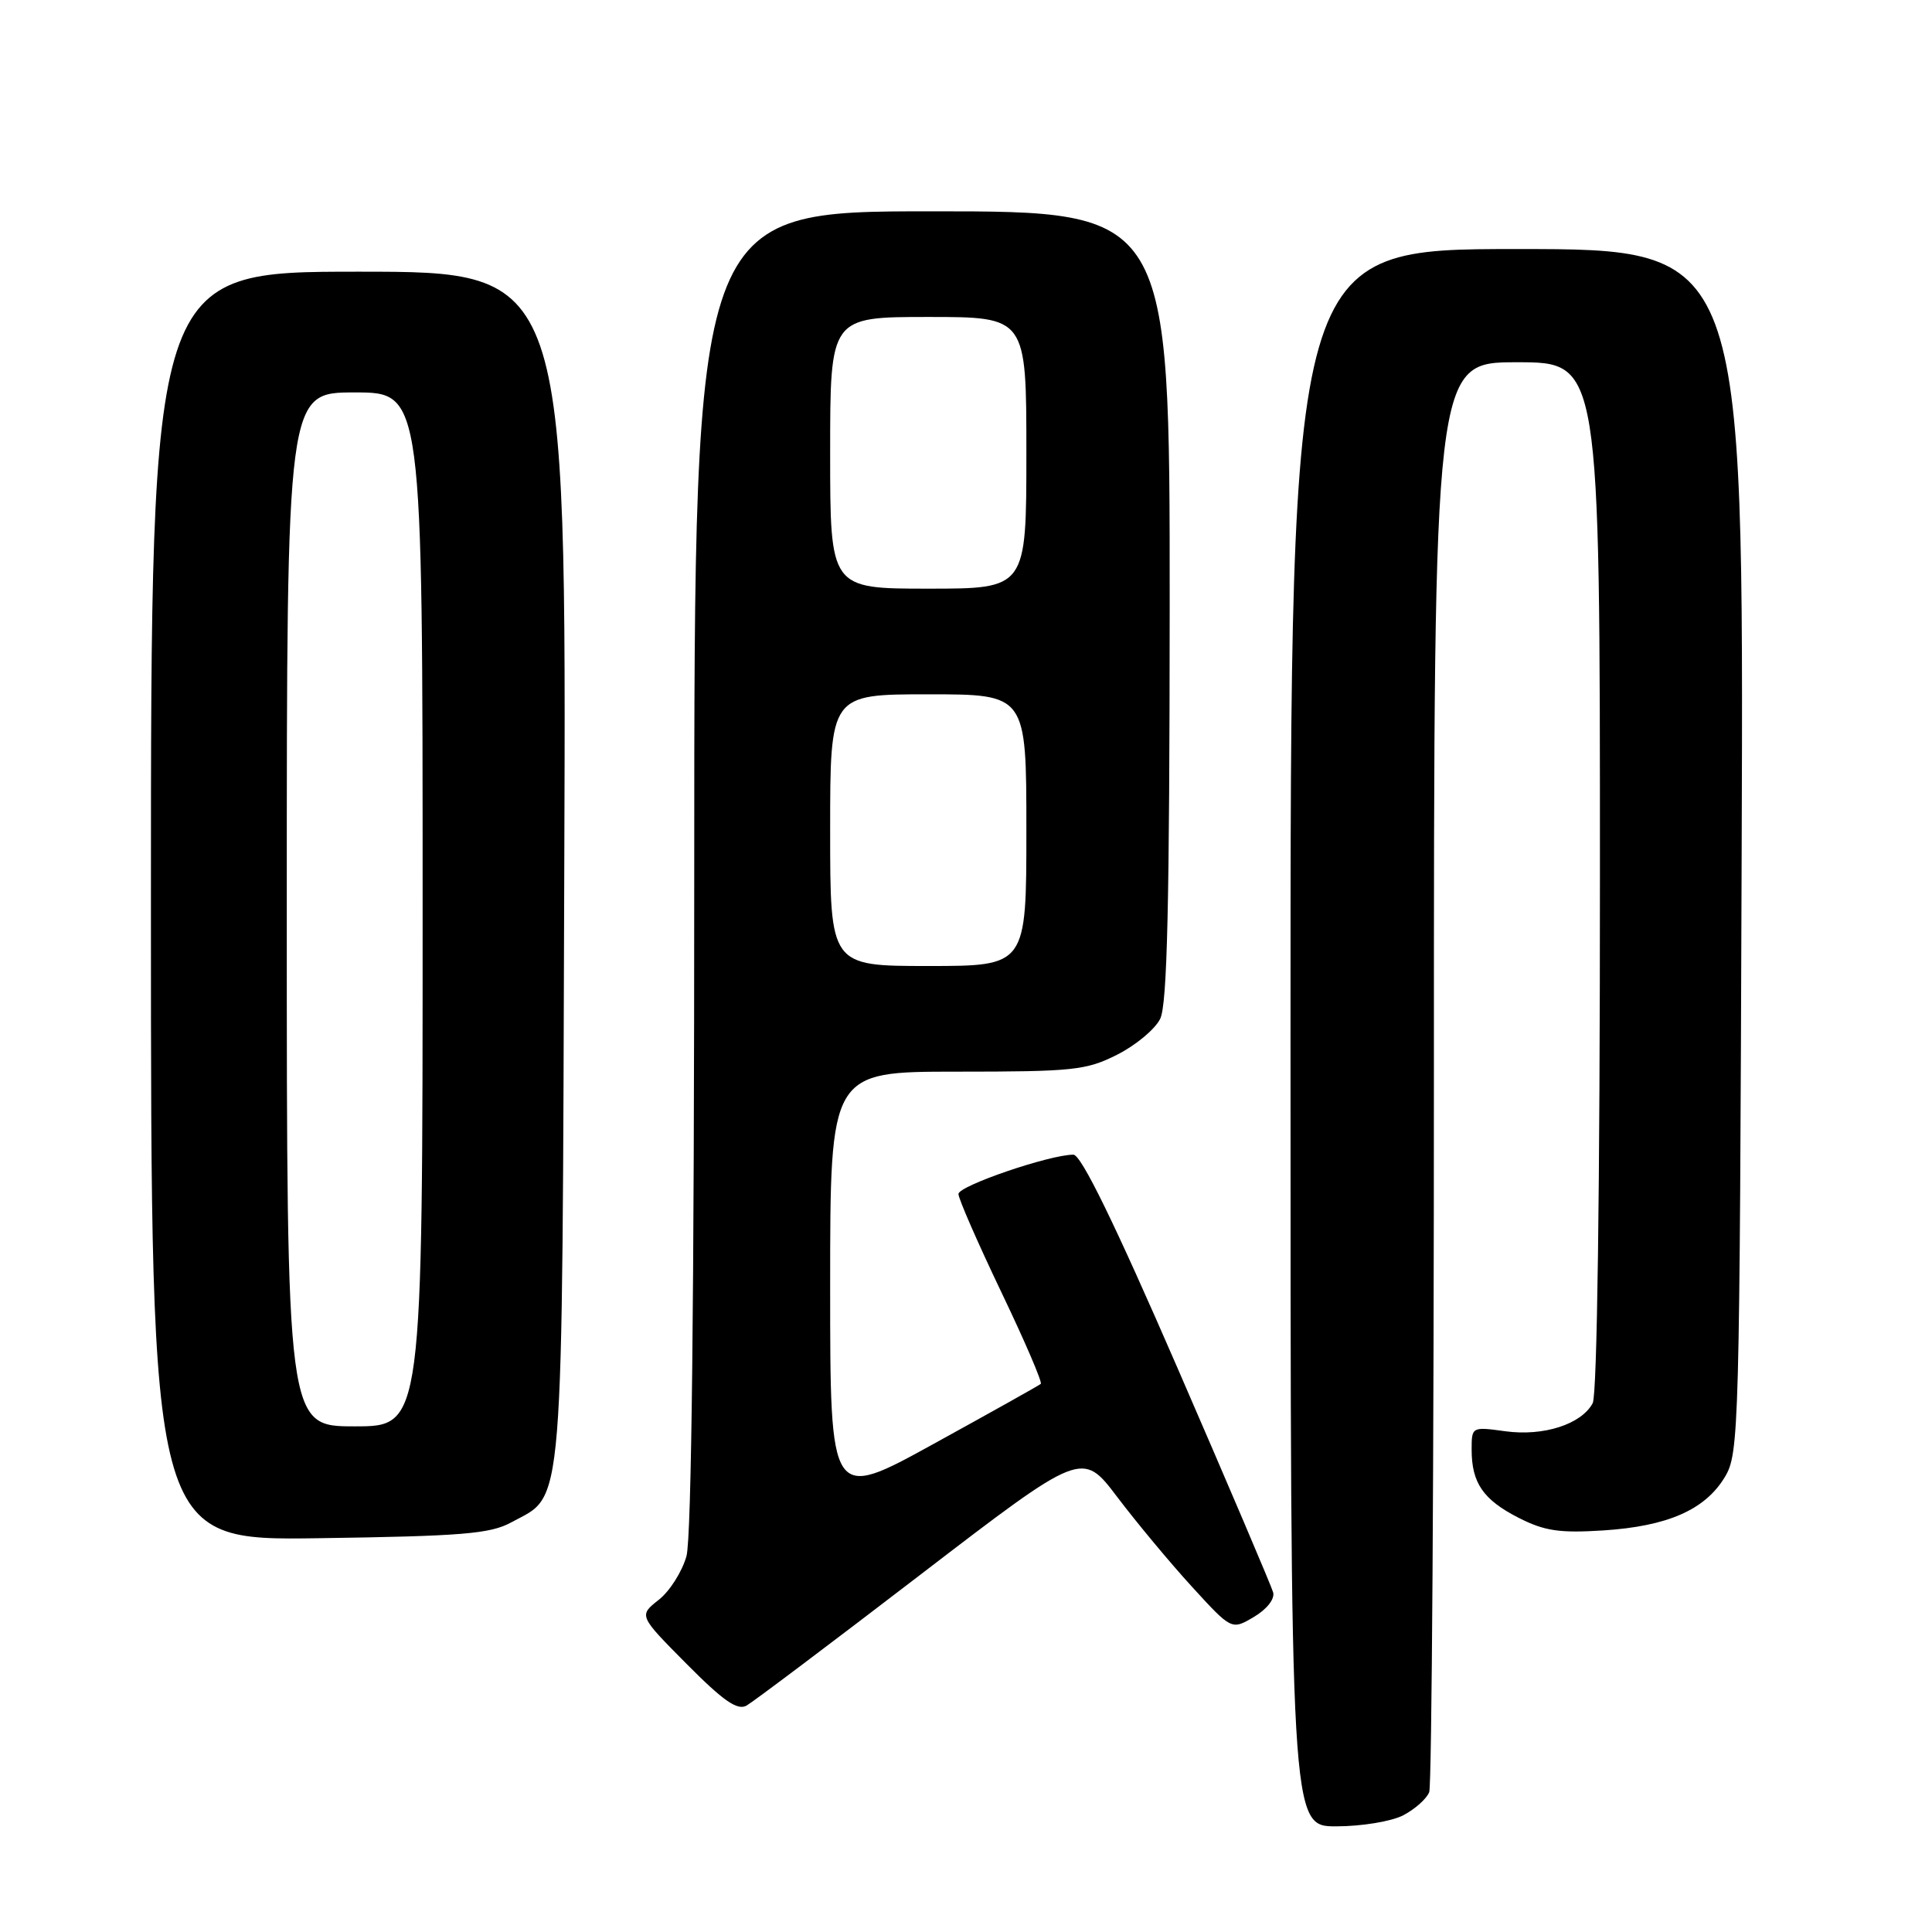 <?xml version="1.0" encoding="UTF-8" standalone="no"?>
<!DOCTYPE svg PUBLIC "-//W3C//DTD SVG 1.1//EN" "http://www.w3.org/Graphics/SVG/1.1/DTD/svg11.dtd" >
<svg xmlns="http://www.w3.org/2000/svg" xmlns:xlink="http://www.w3.org/1999/xlink" version="1.1" viewBox="0 0 256 256">
 <g >
 <path fill="currentColor"
d=" M 185.93 240.54 C 187.48 239.73 189.04 238.35 189.38 237.46 C 189.72 236.56 190.00 193.57 190.00 141.92 C 190.00 48.00 190.00 48.00 201.00 48.00 C 212.00 48.00 212.00 48.00 212.00 116.07 C 212.00 157.73 211.63 184.83 211.04 185.93 C 209.54 188.73 204.52 190.34 199.47 189.65 C 195.02 189.04 195.00 189.05 195.00 192.08 C 195.00 196.50 196.53 198.72 201.23 201.12 C 204.65 202.86 206.63 203.16 212.44 202.79 C 220.96 202.24 225.93 200.06 228.54 195.73 C 230.44 192.61 230.51 189.87 230.78 112.75 C 231.06 33.00 231.06 33.00 201.03 33.00 C 171.00 33.00 171.00 33.00 171.00 137.50 C 171.00 242.00 171.00 242.00 177.05 242.00 C 180.40 242.00 184.36 241.35 185.93 240.54 Z  M 121.95 208.66 C 143.39 192.22 143.39 192.22 148.04 198.36 C 150.60 201.74 155.05 207.09 157.94 210.25 C 163.20 216.00 163.20 216.00 166.15 214.25 C 167.87 213.23 168.93 211.88 168.70 211.00 C 168.47 210.18 162.77 196.79 156.02 181.25 C 147.69 162.08 143.26 153.00 142.23 153.00 C 139.08 153.00 127.00 157.13 127.00 158.21 C 127.00 158.83 129.55 164.66 132.66 171.17 C 135.78 177.68 138.14 183.17 137.91 183.37 C 137.69 183.57 131.31 187.14 123.75 191.30 C 110.00 198.88 110.00 198.88 110.00 170.44 C 110.00 142.00 110.00 142.00 126.79 142.00 C 142.21 142.00 143.94 141.82 148.03 139.75 C 150.49 138.51 153.05 136.38 153.73 135.00 C 154.67 133.11 154.97 119.76 154.99 80.25 C 155.00 28.00 155.00 28.00 123.50 28.00 C 92.00 28.00 92.00 28.00 91.99 115.25 C 91.99 171.96 91.63 203.80 90.96 206.20 C 90.39 208.24 88.74 210.85 87.28 211.99 C 84.63 214.08 84.63 214.08 90.98 220.48 C 95.85 225.39 97.71 226.68 98.92 226.00 C 99.79 225.51 110.15 217.71 121.95 208.66 Z  M 67.73 201.73 C 74.83 197.85 74.47 202.36 74.77 114.75 C 75.05 36.00 75.05 36.00 47.52 36.00 C 20.00 36.00 20.00 36.00 20.00 120.07 C 20.00 204.14 20.00 204.14 42.25 203.82 C 61.23 203.55 64.97 203.24 67.73 201.73 Z  M 110.00 110.00 C 110.00 92.00 110.00 92.00 123.00 92.00 C 136.00 92.00 136.00 92.00 136.00 110.00 C 136.00 128.00 136.00 128.00 123.00 128.00 C 110.00 128.00 110.00 128.00 110.00 110.00 Z  M 110.00 60.00 C 110.00 42.00 110.00 42.00 123.00 42.00 C 136.00 42.00 136.00 42.00 136.00 60.00 C 136.00 78.00 136.00 78.00 123.00 78.00 C 110.00 78.00 110.00 78.00 110.00 60.00 Z  M 38.00 120.50 C 38.00 52.00 38.00 52.00 47.00 52.00 C 56.00 52.00 56.00 52.00 56.00 120.50 C 56.00 189.00 56.00 189.00 47.00 189.00 C 38.00 189.00 38.00 189.00 38.00 120.50 Z "/>
</g>
</svg>
